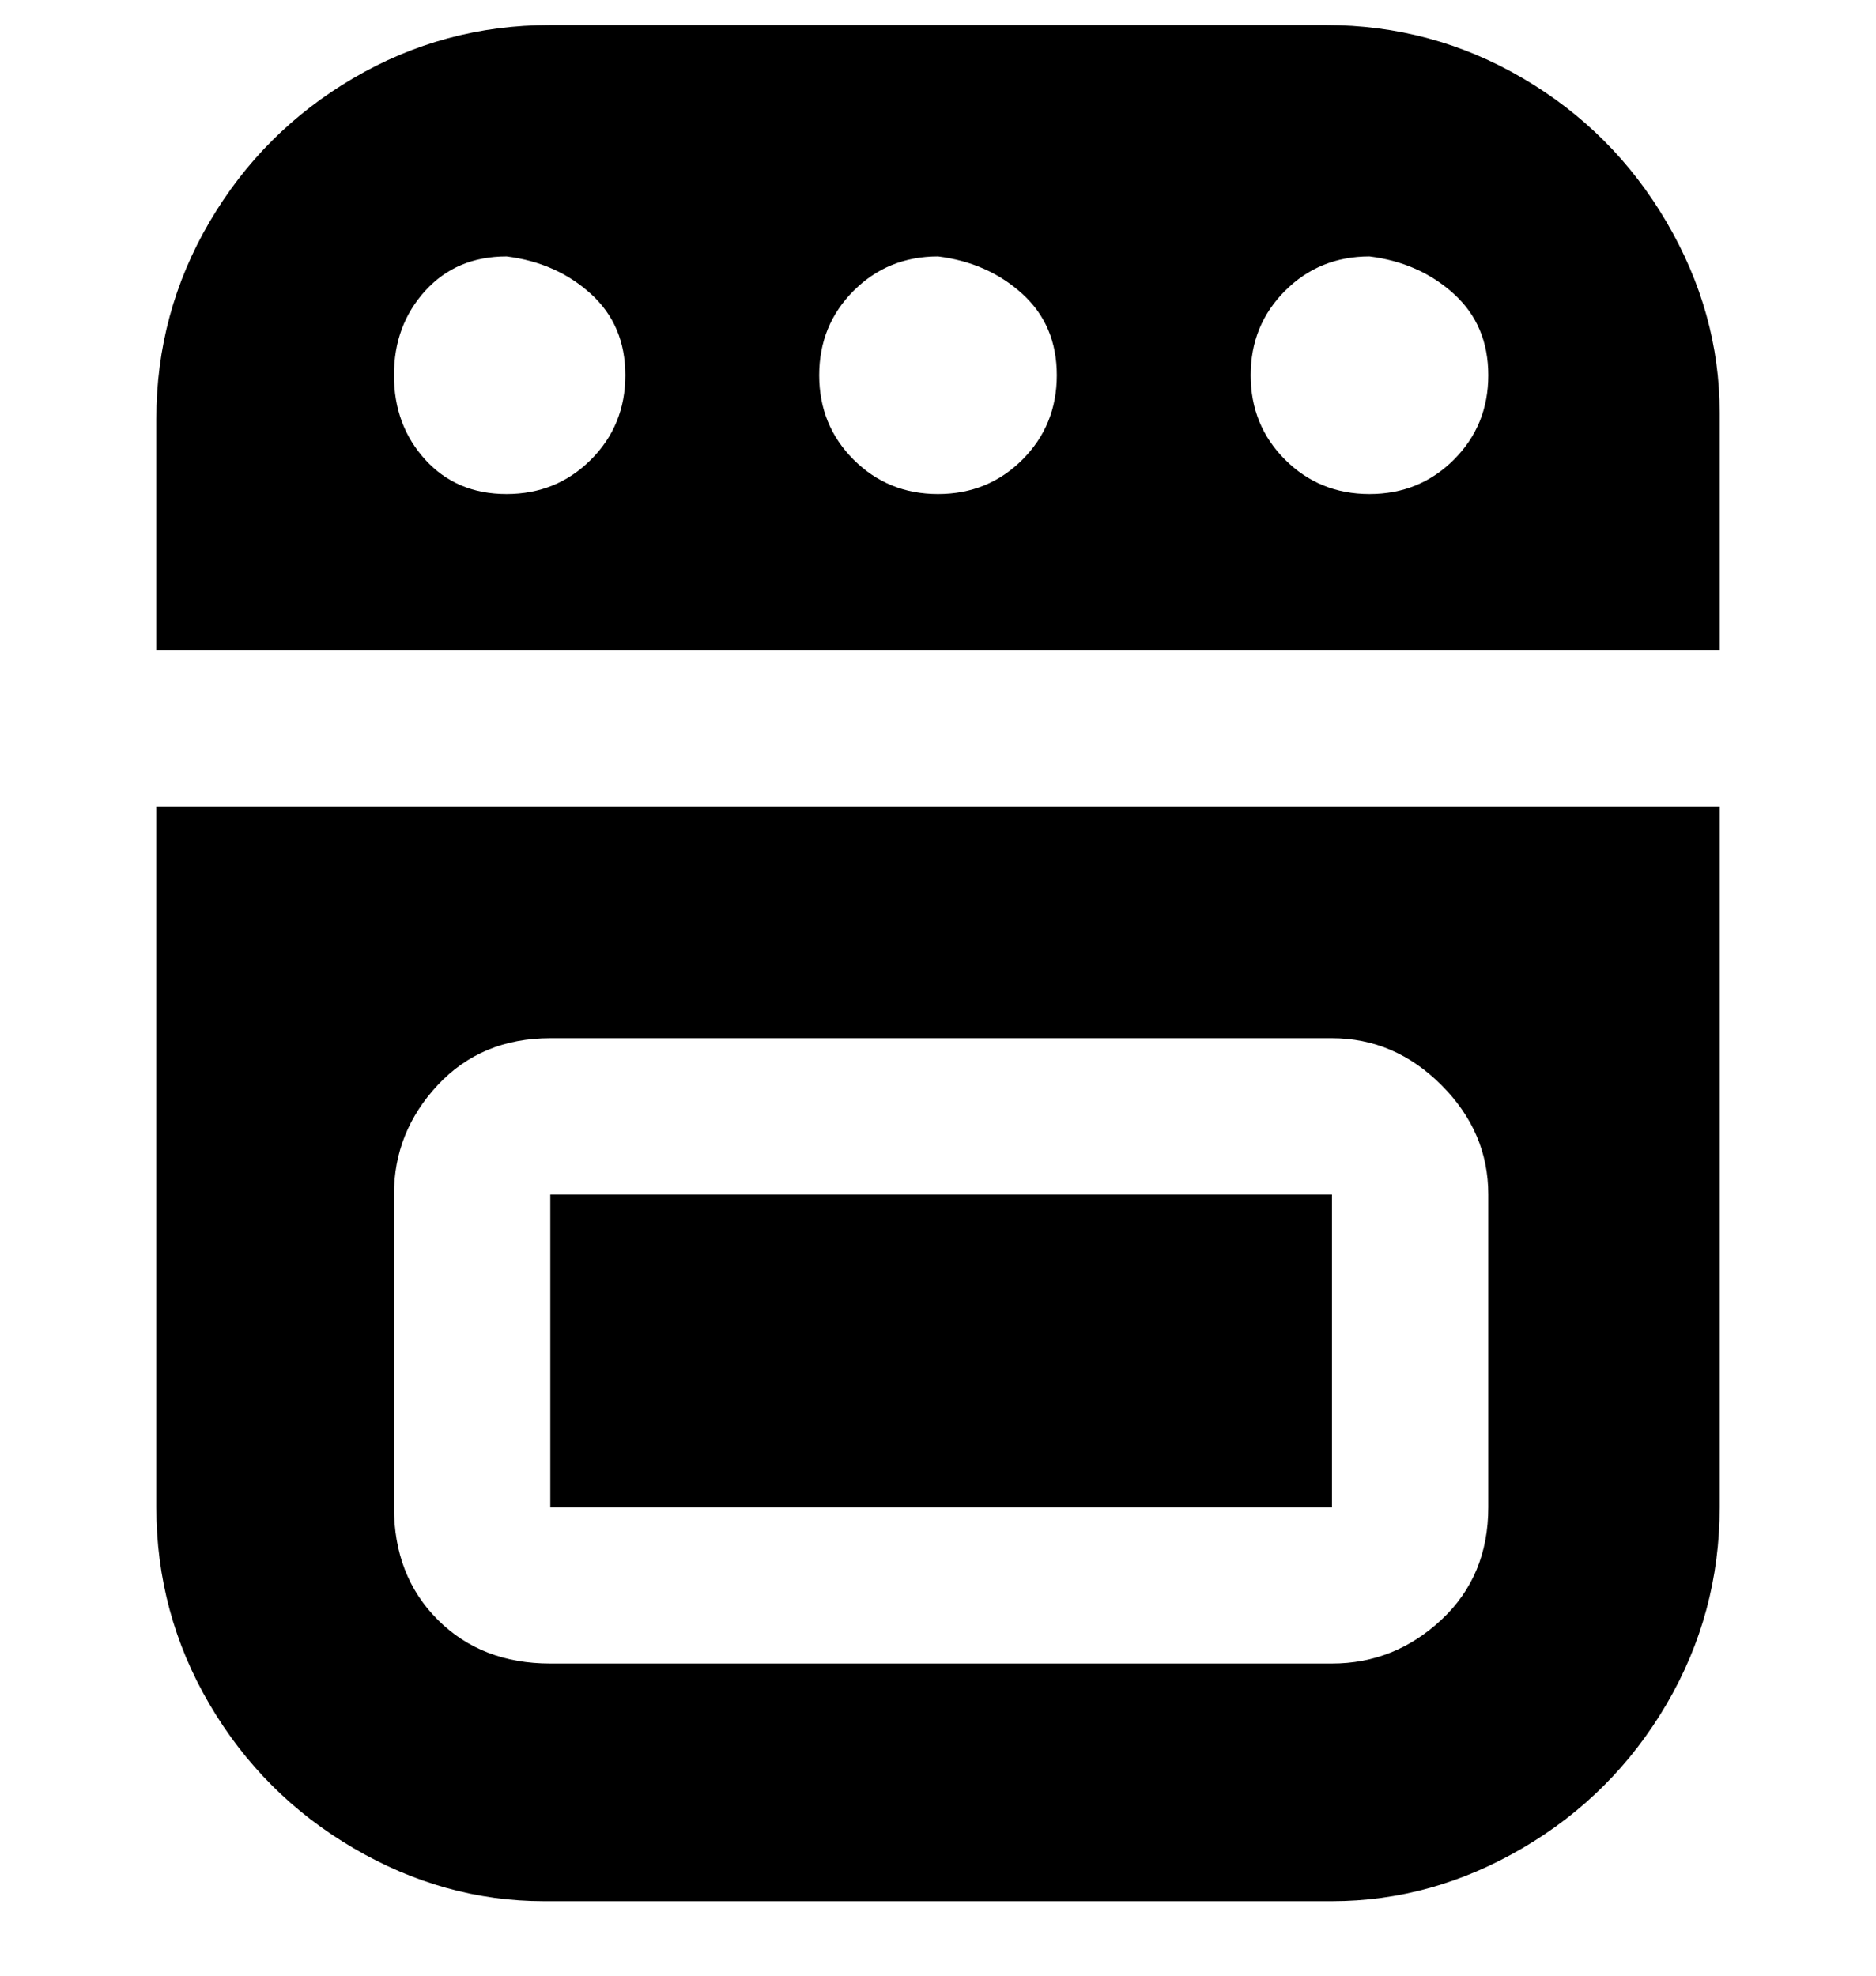 <svg viewBox="0 0 300 316" xmlns="http://www.w3.org/2000/svg"><path d="M25 129v112q0 17 8.5 31.5t23 23Q71 304 87 304h126q16 0 30.5-8.5t23-23Q275 258 275 241V129H25zm213 112q0 11-7.5 18t-17.5 7H88q-11 0-18-7t-7-18v-50q0-10 7-17.5t18-7.5h125q10 0 17.5 7.5T238 191v50zm-25-50v50H88v-50h125zm62-87V66q0-16-8.5-30.5t-23-23Q229 4 212 4H88q-17 0-31.5 8.5t-23 23Q25 50 25 67v37h250zm-56-63q8 1 13.5 6t5.5 13q0 8-5.5 13.5T219 79q-8 0-13.5-5.5T200 60q0-8 5.5-13.5T219 41zm-69 0q8 1 13.5 6t5.5 13q0 8-5.5 13.5T150 79q-8 0-13.5-5.5T131 60q0-8 5.5-13.5T150 41zm-69 0q8 1 13.5 6t5.5 13q0 8-5.5 13.5T81 79q-8 0-13-5.5T63 60q0-8 5-13.5T81 41z"/></svg>